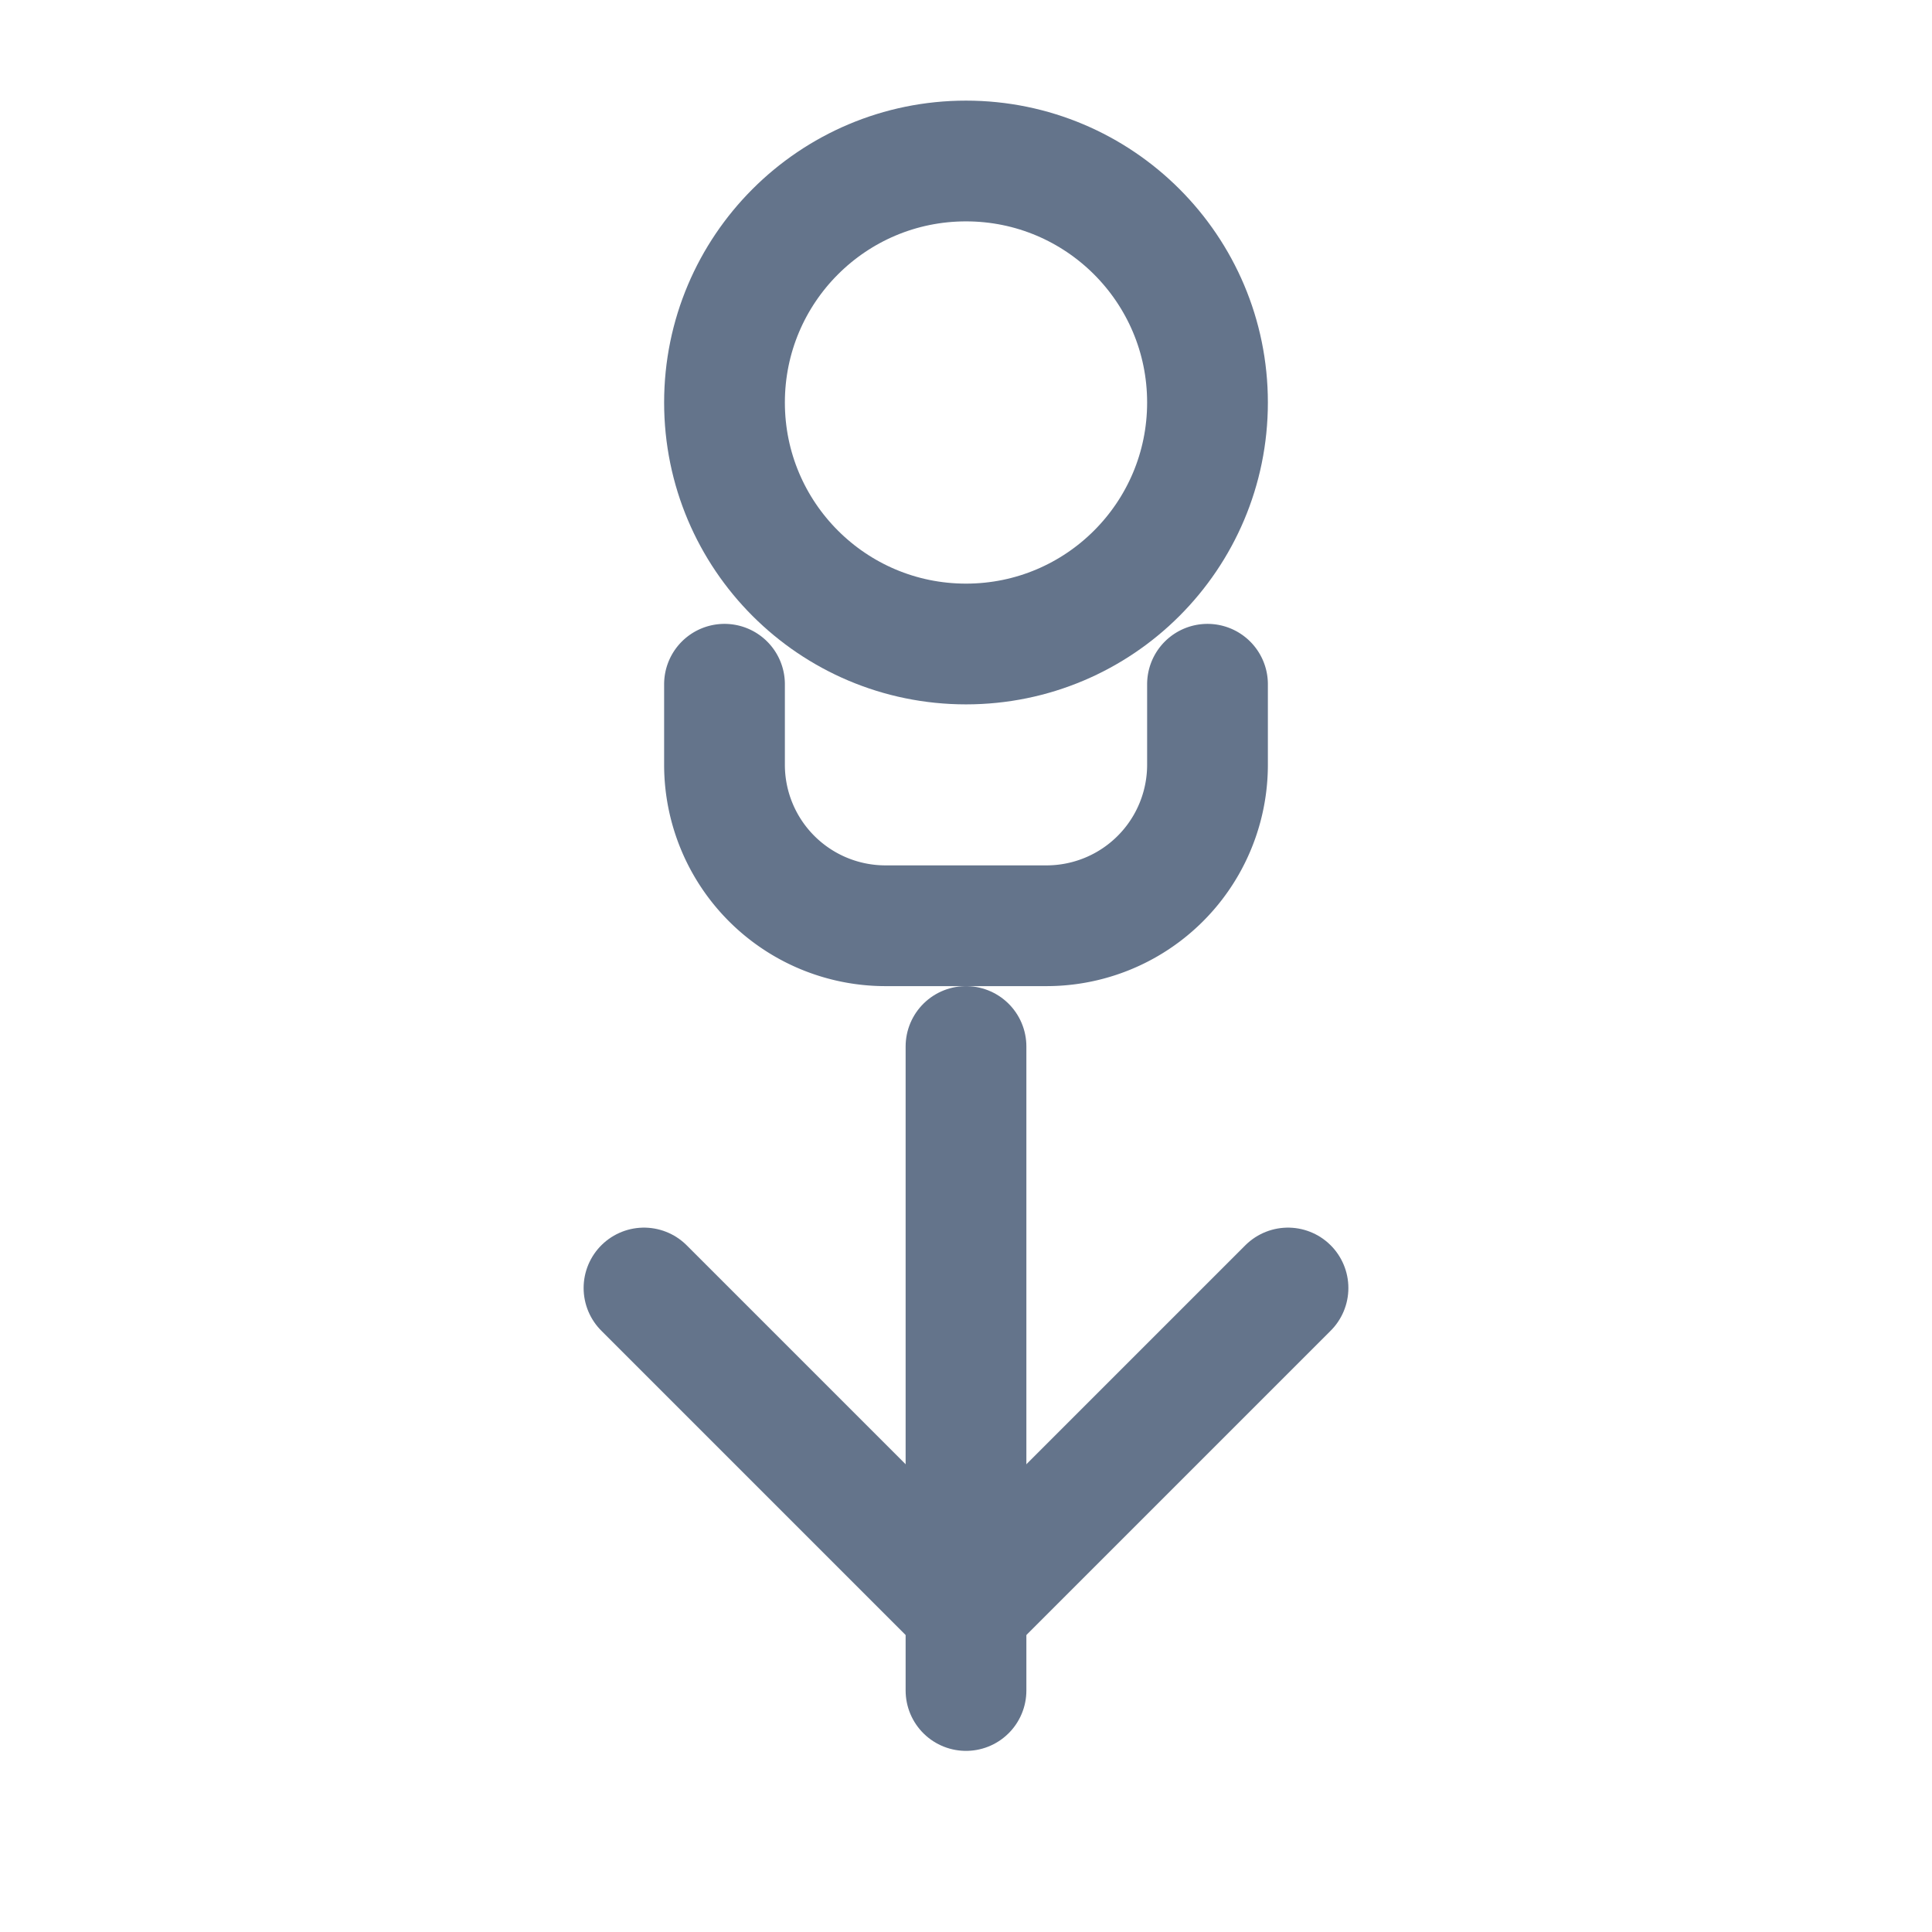 <svg xmlns="http://www.w3.org/2000/svg" viewBox="0 0 24 24" fill="none" stroke="#64748b" stroke-width="1.5" stroke-linecap="round" stroke-linejoin="round">
  <circle cx="12" cy="5" r="3" />
  <path d="M15 8.5v1a2 2 0 0 1-2 2h-2a2 2 0 0 1-2-2v-1" />
  <path d="M12 13v8" />
  <path d="M8 16l4 4" />
  <path d="M16 16l-4 4" />
</svg>
